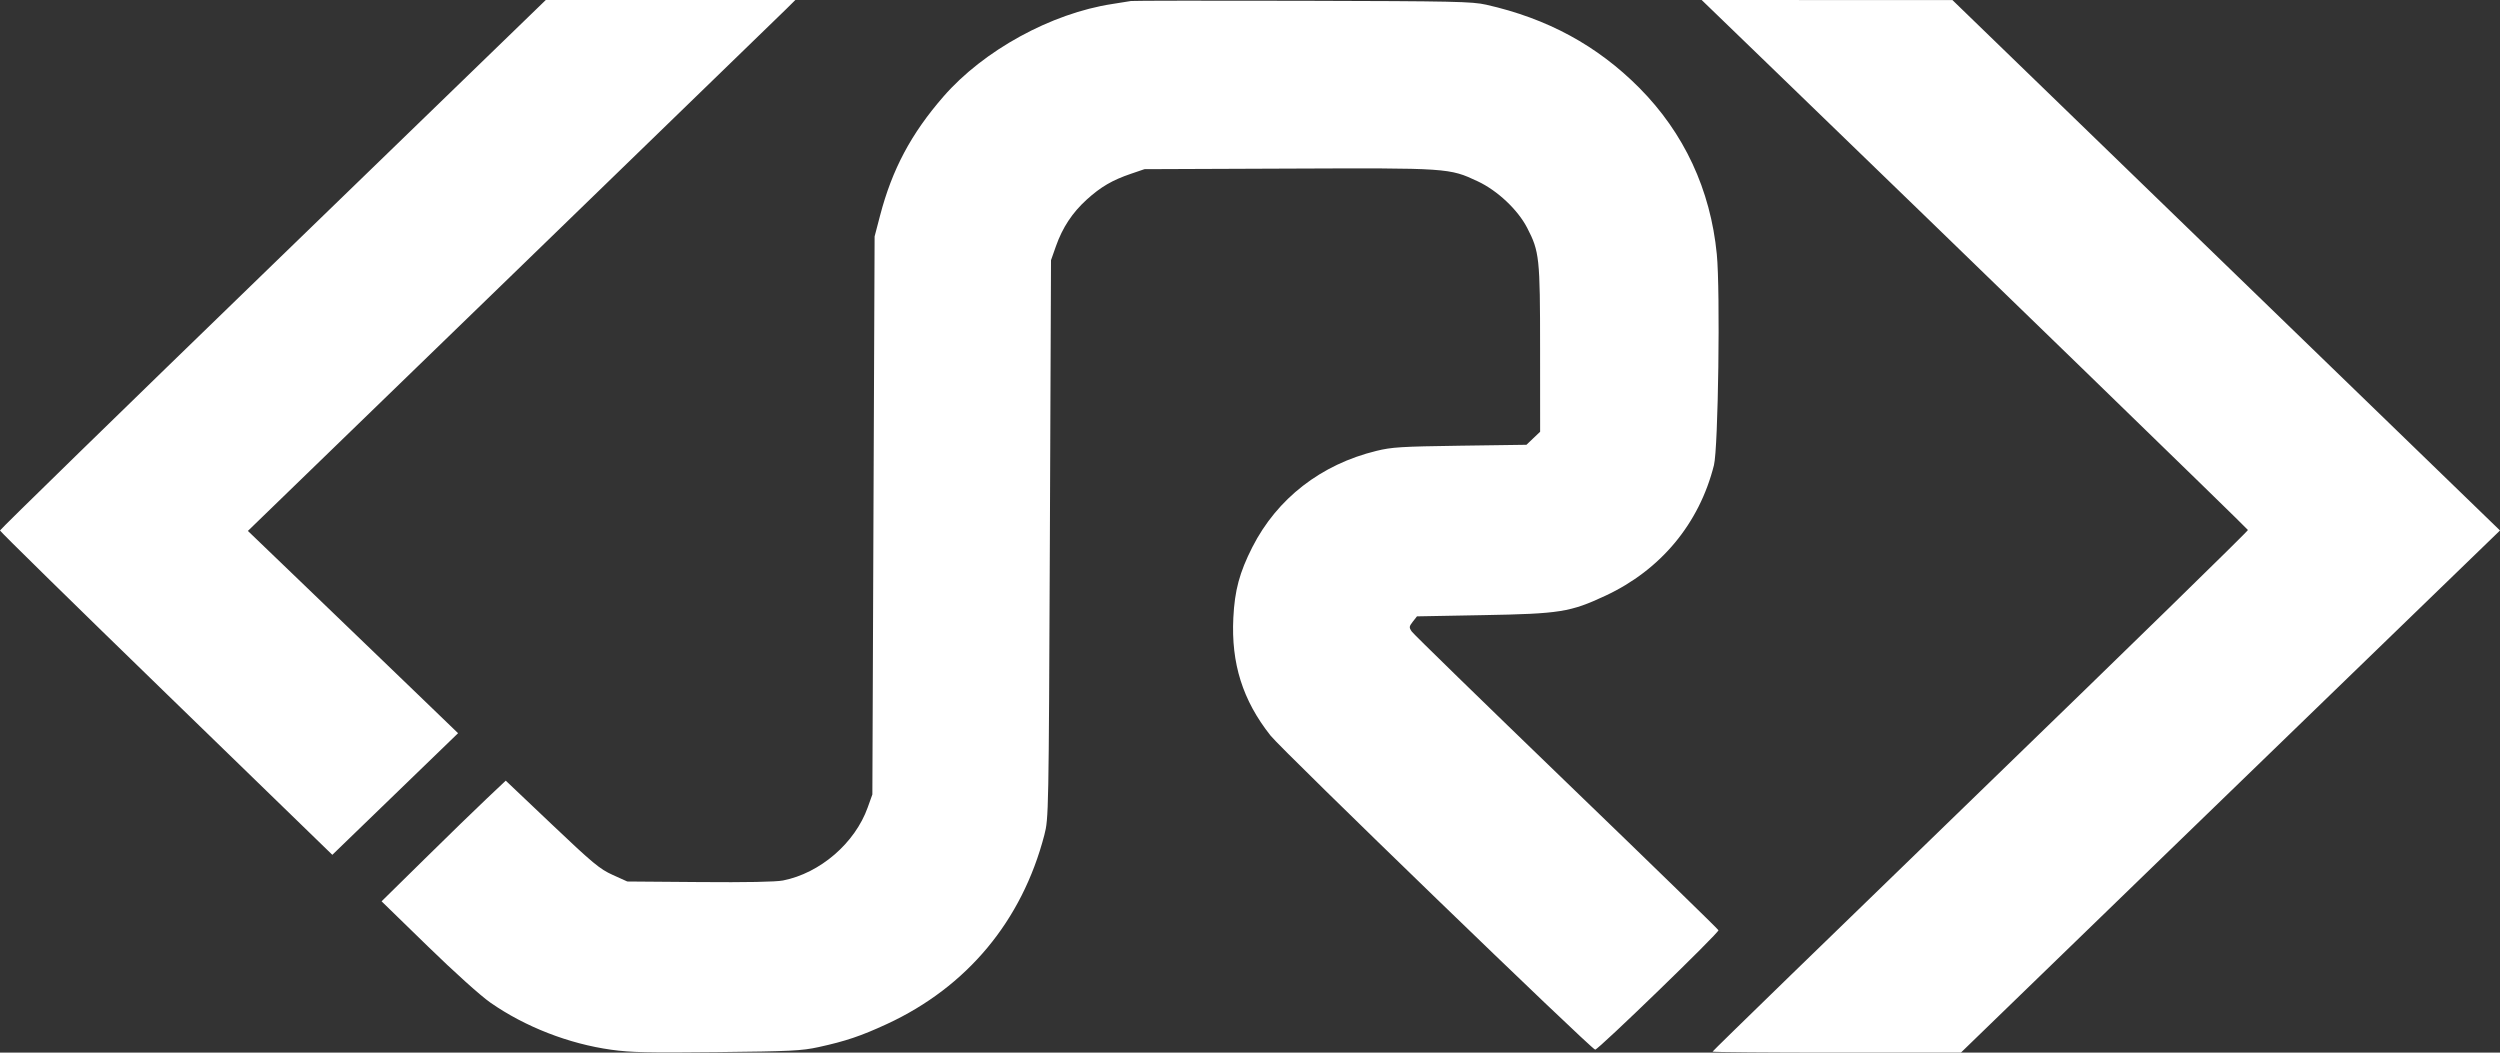 <svg width="57" height="24" viewBox="0 0 57 24" fill="none" xmlns="http://www.w3.org/2000/svg">
<rect x="0" y="0" width="57" height="24" fill="#333333" stroke="none"/>
<path fill-rule="evenodd" clip-rule="evenodd" d="M6.222 6.028C2.8 9.343 0 12.073 0 12.095C0 12.116 1.705 13.789 3.789 15.812L7.577 19.49L9.011 18.103L10.444 16.717L9.413 15.723C8.846 15.177 7.768 14.139 7.017 13.417L5.652 12.105L11.682 6.262C14.998 3.048 17.806 0.325 17.923 0.209L18.134 0H15.289H12.444L6.222 6.028ZM25.786 0.023C25.747 0.031 25.555 0.061 25.36 0.091C23.969 0.303 22.424 1.15 21.51 2.202C20.773 3.049 20.34 3.863 20.065 4.917L19.941 5.391L19.915 11.752L19.89 18.113L19.784 18.409C19.494 19.222 18.699 19.908 17.852 20.075C17.692 20.107 17.018 20.12 15.953 20.111L14.302 20.098L13.97 19.948C13.677 19.816 13.518 19.685 12.585 18.799L11.531 17.799L11.102 18.204C10.865 18.427 10.228 19.046 9.686 19.58L8.7 20.55L9.749 21.571C10.357 22.164 10.958 22.704 11.18 22.859C11.973 23.412 12.968 23.799 13.938 23.934C14.387 23.996 14.777 24.005 16.353 23.988C18.038 23.97 18.277 23.958 18.663 23.874C19.281 23.739 19.631 23.621 20.221 23.348C22.048 22.503 23.301 20.998 23.811 19.038C23.909 18.66 23.911 18.565 23.937 12.293L23.963 5.932L24.074 5.617C24.225 5.188 24.449 4.849 24.777 4.551C25.098 4.26 25.36 4.107 25.786 3.962L26.094 3.857L29.366 3.844C33.025 3.829 33.044 3.83 33.692 4.134C34.142 4.345 34.605 4.781 34.819 5.194C35.099 5.736 35.114 5.871 35.114 7.956L35.115 9.844L34.959 9.992L34.803 10.141L33.29 10.162C31.947 10.181 31.732 10.194 31.383 10.28C30.12 10.588 29.119 11.365 28.554 12.474C28.261 13.051 28.151 13.459 28.12 14.086C28.068 15.127 28.334 15.97 28.968 16.771C29.233 17.106 36.289 23.932 36.37 23.932C36.443 23.932 39.2 21.261 39.181 21.209C39.172 21.184 37.611 19.665 35.712 17.834C33.814 16.002 32.228 14.457 32.189 14.4C32.123 14.305 32.126 14.285 32.212 14.174L32.307 14.053L33.818 14.025C35.568 13.994 35.801 13.957 36.607 13.581C37.866 12.993 38.743 11.938 39.078 10.606C39.176 10.215 39.225 6.629 39.143 5.794C38.999 4.323 38.397 3.031 37.375 2.002C36.416 1.038 35.282 0.422 33.884 0.107C33.561 0.035 33.177 0.027 29.693 0.018C27.583 0.013 25.825 0.015 25.786 0.023ZM40.283 1.435C44.837 5.835 51.242 12.052 51.253 12.084C51.261 12.104 48.517 14.783 45.156 18.037C41.795 21.291 39.046 23.963 39.046 23.977C39.046 23.989 40.32 24 41.877 24H44.708L49.489 19.367C52.119 16.82 54.885 14.141 55.636 13.415L57 12.095L50.758 6.049L44.516 0.002L41.657 0.001L38.798 0L40.283 1.435Z" fill="white"/>
</svg>

